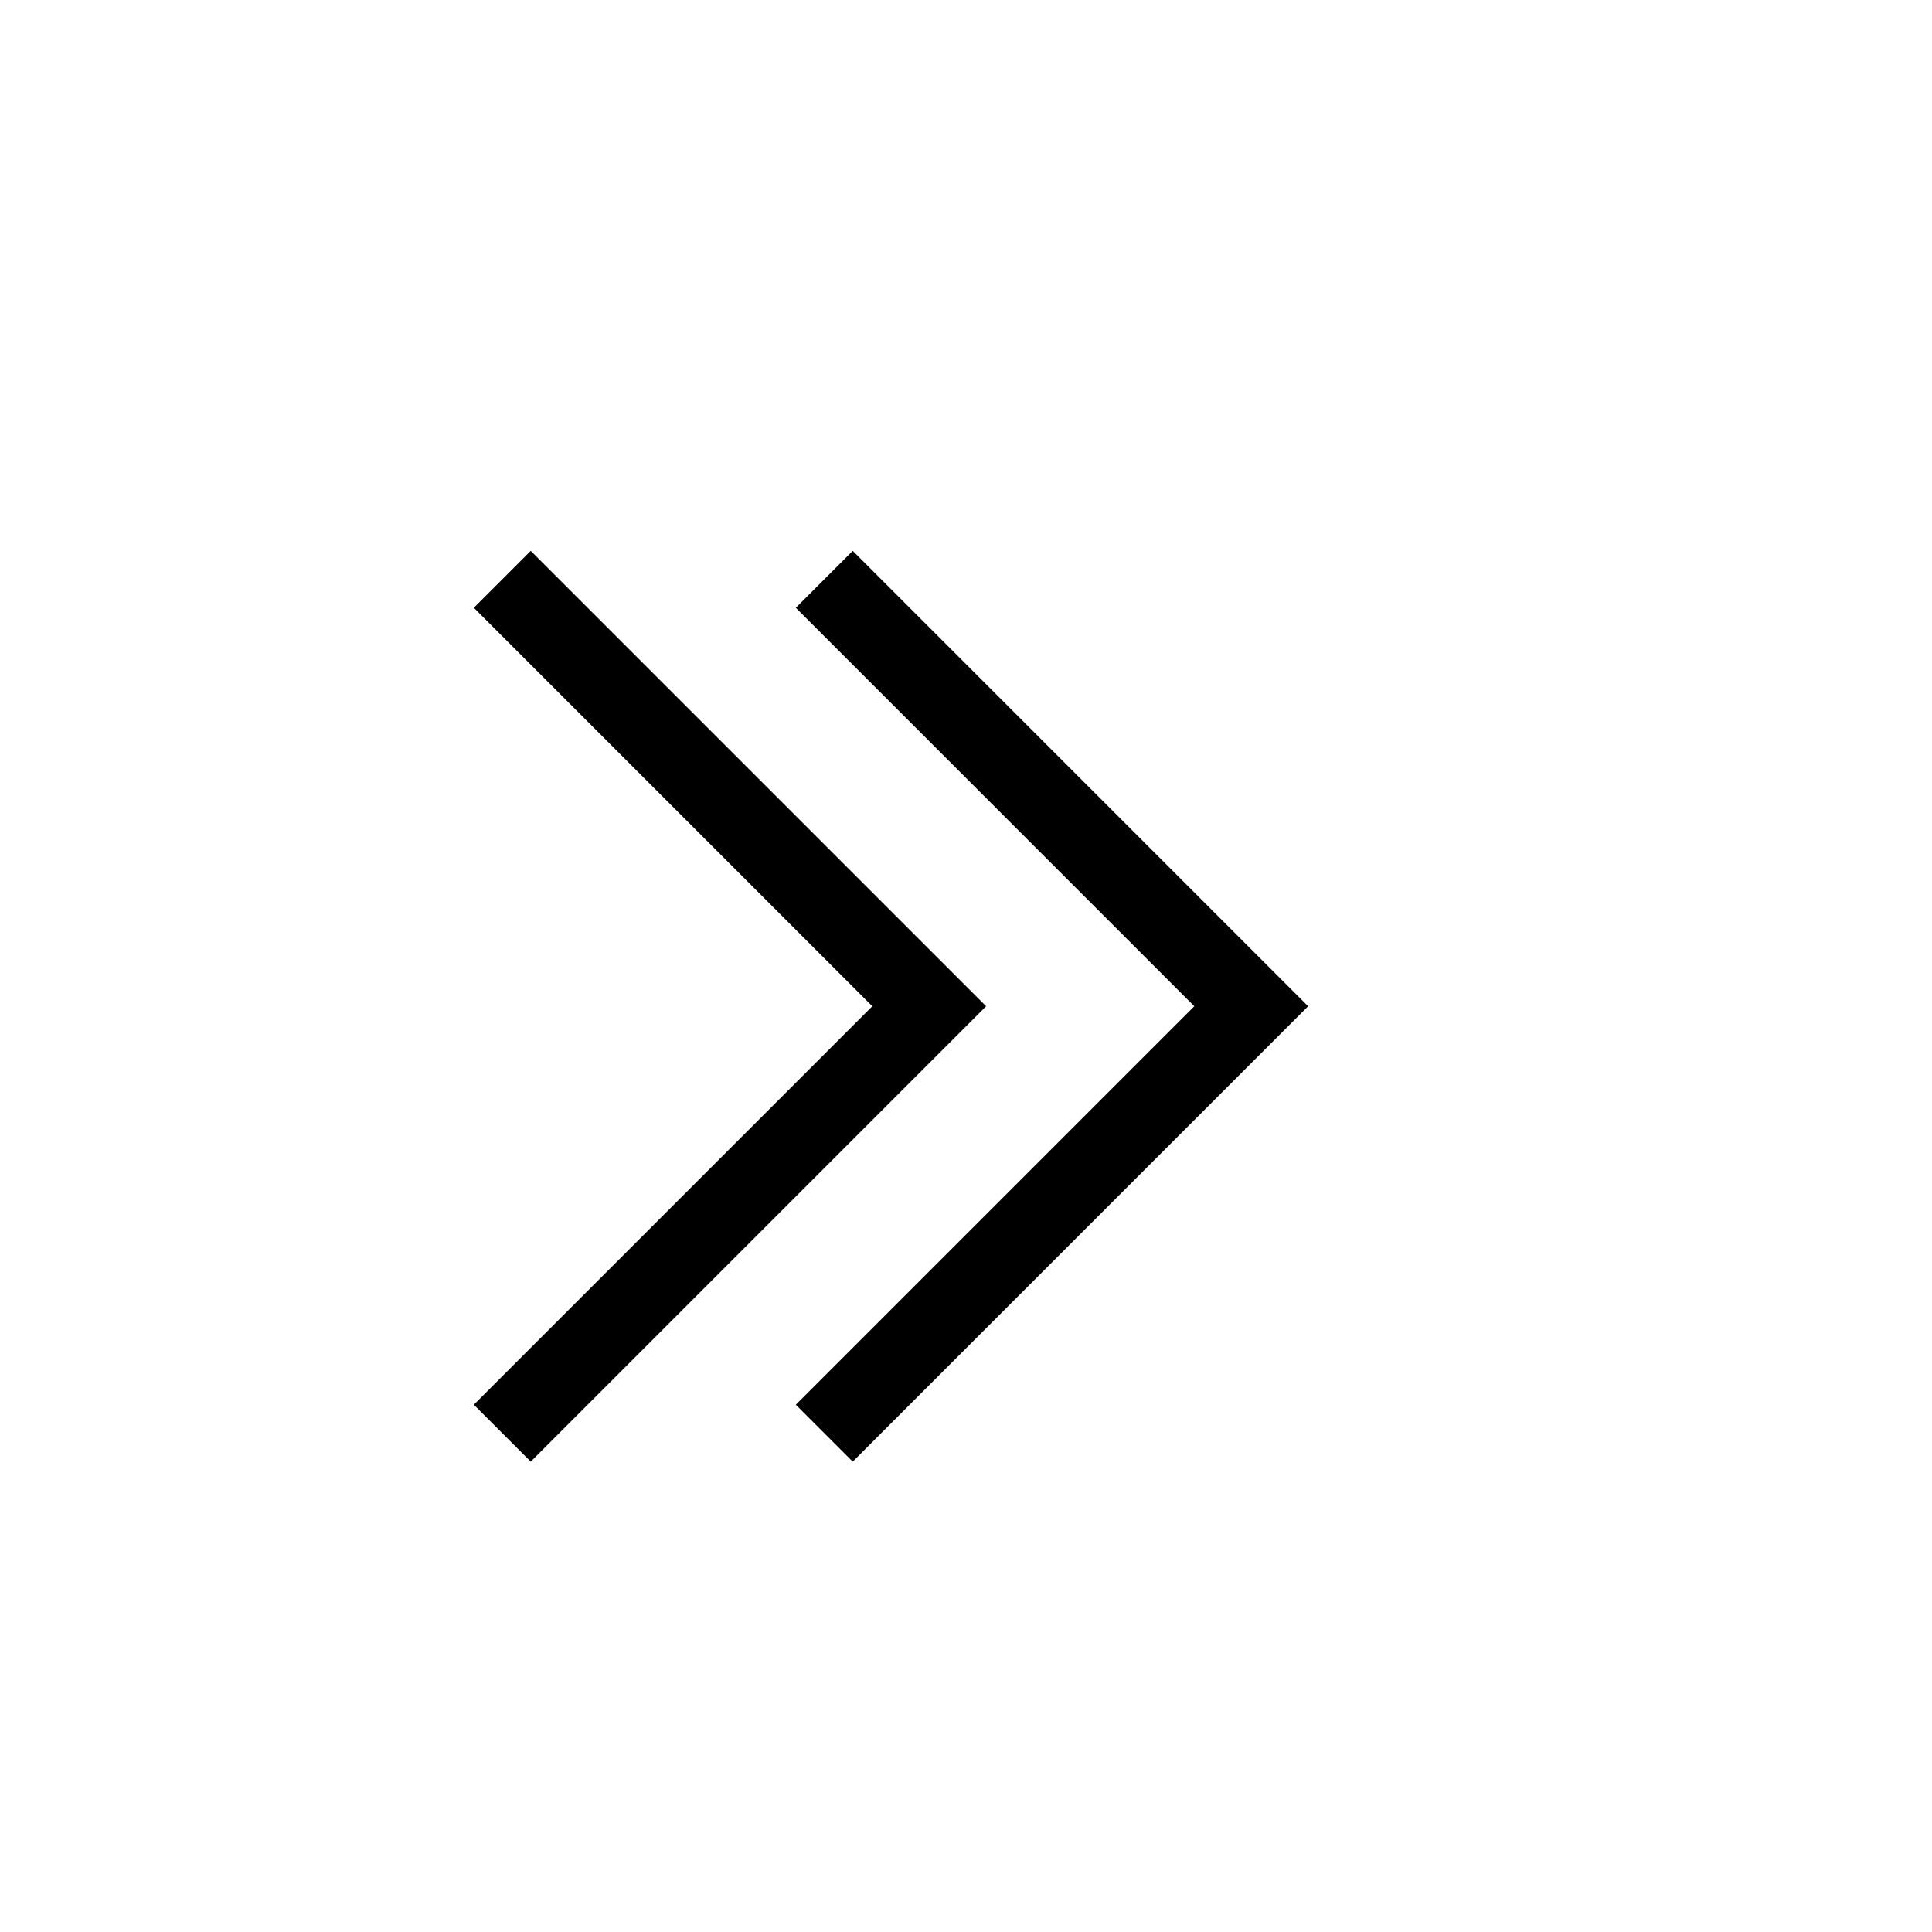 <svg xmlns="http://www.w3.org/2000/svg" xmlns:xlink="http://www.w3.org/1999/xlink" aria-hidden="true" role="img" class="iconify iconify--mdi-light" width="1em" height="1em" preserveAspectRatio="xMidYMid meet" viewBox="0 0 24 24" data-icon="mdi-light:chevron-double-right"><path fill="currentColor" d="M6.593 6.843L12.25 12.5l-5.657 5.657l-.707-.707l4.95-4.95l-4.95-4.95l.707-.707Zm4 0L16.25 12.5l-5.657 5.657l-.707-.707l4.95-4.95l-4.95-4.95l.707-.707Z"></path></svg>